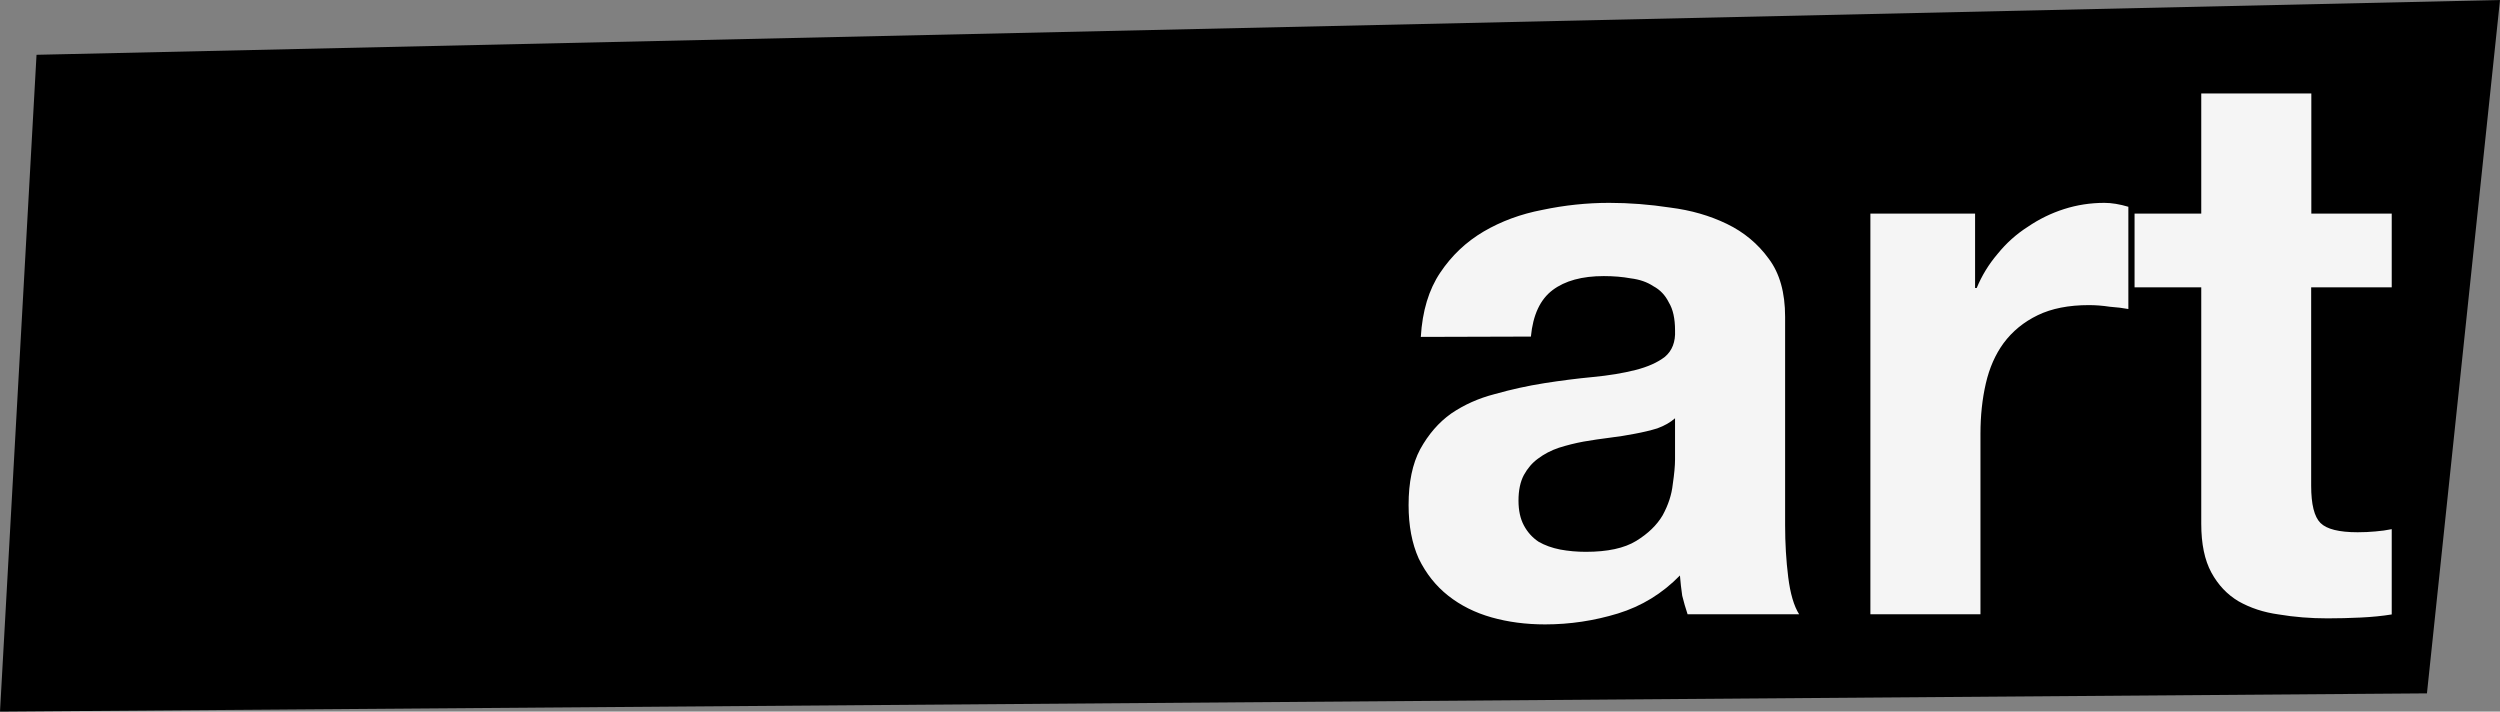 <?xml version="1.0" encoding="UTF-8" standalone="no"?>
<!-- Created with Inkscape (http://www.inkscape.org/) -->

<svg
   width="15.331mm"
   height="4.364mm"
   viewBox="0 0 15.331 4.364"
   version="1.1"
   id="svg1"
   sodipodi:docname="art.svg"
   inkscape:version="1.4 (e7c3feb1, 2024-10-09)"
   xmlns:inkscape="http://www.inkscape.org/namespaces/inkscape"
   xmlns:sodipodi="http://sodipodi.sourceforge.net/DTD/sodipodi-0.dtd"
   xmlns="http://www.w3.org/2000/svg"
   xmlns:svg="http://www.w3.org/2000/svg">
  <rect x="0" y="0" width="15.331" height="4.364" fill="#808080" stroke="none"/>
  <sodipodi:namedview
     id="namedview1"
     pagecolor="#ffffff"
     bordercolor="#000000"
     borderopacity="0.25"
     inkscape:showpageshadow="2"
     inkscape:pageopacity="0.0"
     inkscape:pagecheckerboard="0"
     inkscape:deskcolor="#d1d1d1"
     inkscape:document-units="mm"
     inkscape:zoom="2.9647587"
     inkscape:cx="29.344715"
     inkscape:cy="7.9264461"
     inkscape:window-width="1104"
     inkscape:window-height="250"
     inkscape:window-x="0"
     inkscape:window-y="25"
     inkscape:window-maximized="0"
     inkscape:current-layer="layer1" />
  <defs
     id="defs1" />
  <g
     inkscape:label="Layer 1"
     inkscape:groupmode="layer"
     id="layer1"
     transform="translate(-110.331,-137.054)">
    <path
       style="fill:#000000;stroke:none;stroke-width:0.514;stroke-opacity:1;paint-order:markers fill stroke"
       d="m 110.555,137.39 15.107,-0.336 -0.448,4.252 -14.883,0.112 z"
       id="path50"
       inkscape:label="art shape" />
    <path
       d="m 119.044,139.12 q 0.014,-0.238 0.119,-0.394 0.105,-0.157 0.266,-0.252 0.162,-0.095 0.361,-0.133 0.204,-0.043 0.409,-0.043 0.185,0 0.375,0.029 0.19,0.024 0.347,0.1 0.157,0.076 0.257,0.214 0.1,0.133 0.1,0.356 v 1.278 q 0,0.166 0.019,0.318 0.019,0.152 0.067,0.228 h -0.684 q -0.019,-0.057 -0.033,-0.114 -0.009,-0.062 -0.014,-0.124 -0.162,0.166 -0.38,0.233 -0.219,0.067 -0.447,0.067 -0.176,0 -0.328,-0.043 -0.152,-0.043 -0.266,-0.133 -0.114,-0.09 -0.181,-0.228 -0.062,-0.138 -0.062,-0.328 0,-0.209 0.071,-0.342 0.076,-0.138 0.19,-0.219 0.119,-0.081 0.266,-0.119 0.152,-0.043 0.304,-0.067 0.152,-0.024 0.299,-0.038 0.147,-0.014 0.261,-0.043 0.114,-0.029 0.181,-0.081 0.067,-0.057 0.062,-0.162 0,-0.109 -0.038,-0.171 -0.033,-0.067 -0.095,-0.1 -0.057,-0.038 -0.138,-0.048 -0.076,-0.014 -0.166,-0.014 -0.2,0 -0.314,0.086 -0.114,0.086 -0.133,0.285 z m 1.559,0.499 q -0.043,0.038 -0.109,0.062 -0.062,0.019 -0.138,0.033 -0.071,0.014 -0.152,0.024 -0.081,0.01 -0.162,0.024 -0.076,0.014 -0.152,0.038 -0.071,0.024 -0.128,0.067 -0.052,0.038 -0.086,0.1 -0.033,0.062 -0.033,0.157 0,0.09 0.033,0.152 0.033,0.062 0.09,0.1 0.057,0.033 0.133,0.048 0.076,0.014 0.157,0.014 0.2,0 0.309,-0.067 0.109,-0.067 0.162,-0.157 0.052,-0.095 0.062,-0.19 0.014,-0.095 0.014,-0.152 z m 1.198,-1.255 v 2.457 h 0.675 v -1.107 q 0,-0.166 0.033,-0.309 0.033,-0.143 0.109,-0.247 0.081,-0.109 0.209,-0.171 0.128,-0.062 0.314,-0.062 0.062,0 0.128,0.01 0.067,0.005 0.114,0.014 v -0.627 q -0.081,-0.024 -0.147,-0.024 -0.128,0 -0.247,0.038 -0.119,0.038 -0.223,0.109 -0.105,0.067 -0.185,0.166 -0.081,0.095 -0.128,0.209 h -0.01 v -0.456 z m 2.704,0 v -0.737 h -0.675 v 0.737 h -0.409 v 0.452 h 0.409 v 1.45 q 0,0.185 0.062,0.299 0.062,0.114 0.166,0.176 0.109,0.062 0.247,0.081 0.143,0.024 0.299,0.024 0.1,0 0.204,-0.005 0.105,-0.005 0.19,-0.019 v -0.523 q -0.048,0.01 -0.1,0.014 -0.052,0.005 -0.109,0.005 -0.171,0 -0.228,-0.057 -0.057,-0.057 -0.057,-0.228 v -1.217 h 0.494 v -0.452 z"
       id="text50"
       style="font-weight:bold;font-size:4.753px;font-family:'Helvetica Neue';-inkscape-font-specification:'Helvetica Neue Bold';fill:#f5f5f5;stroke-width:2.453;paint-order:markers fill stroke"
       inkscape:label="art"
       aria-label="art" />
  </g>
</svg>
